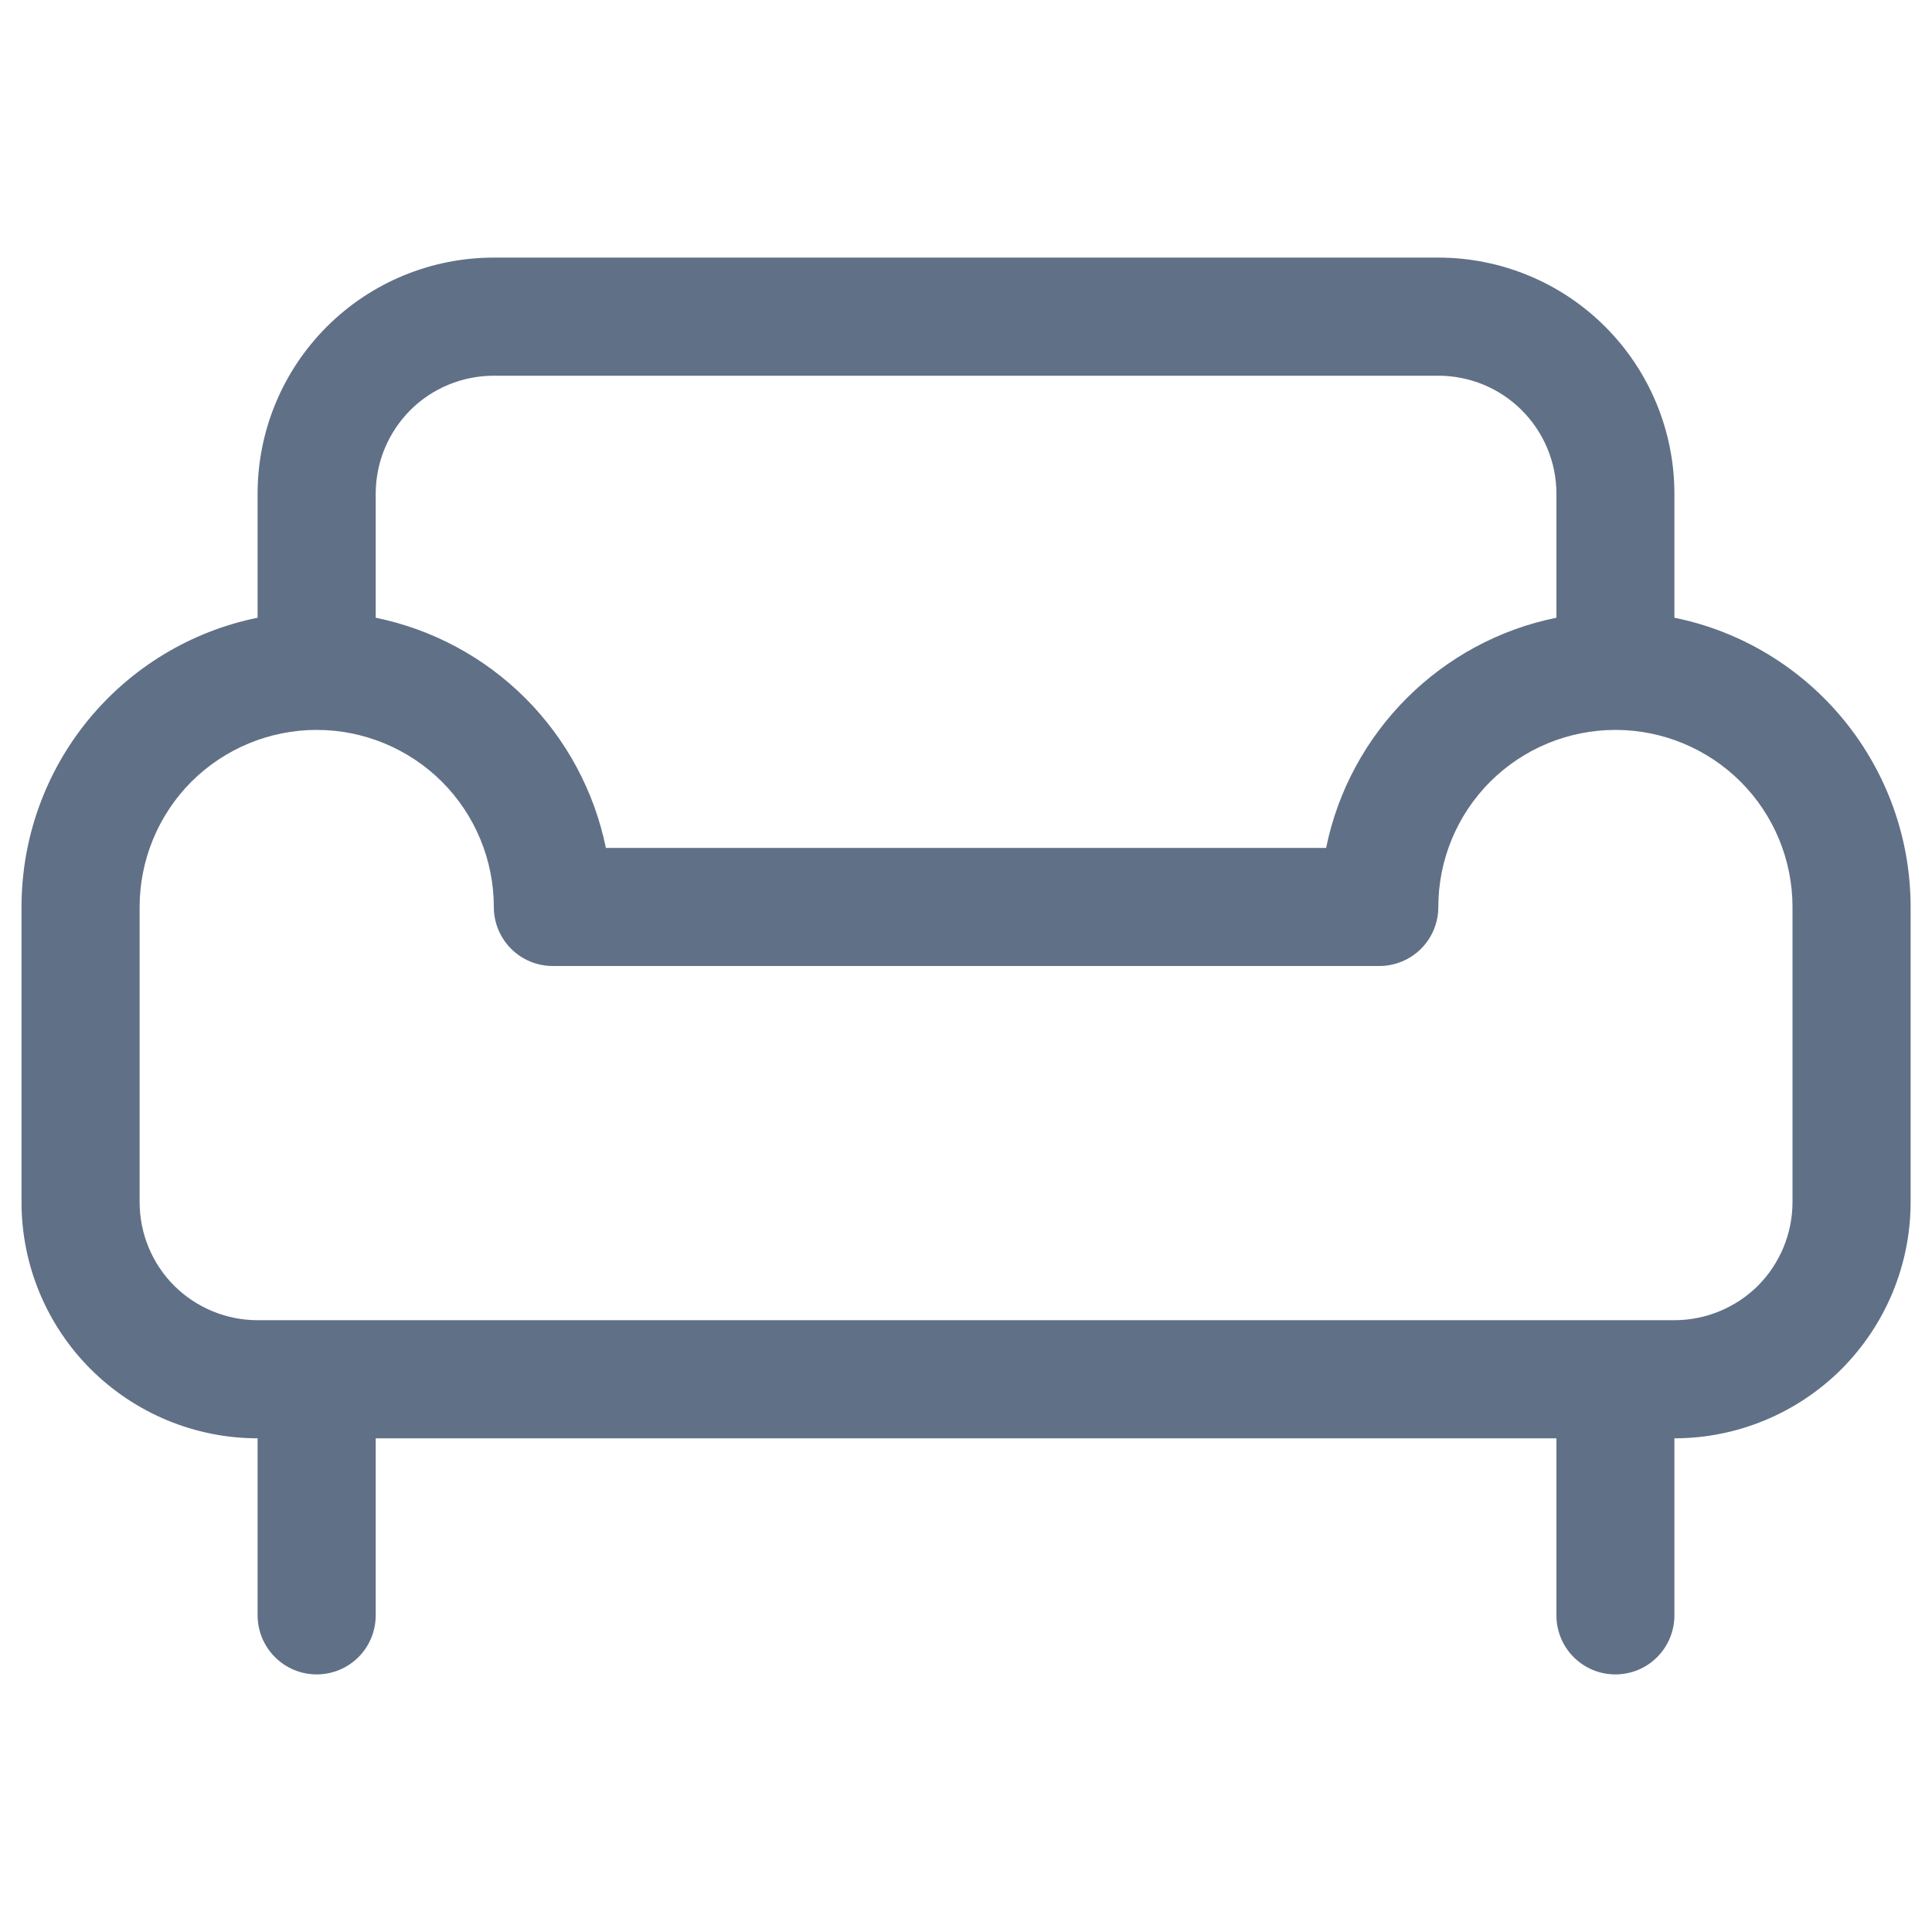 <svg width="15" height="15" viewBox="0 0 15 15" fill="none" xmlns="http://www.w3.org/2000/svg">
<g id="fluent:couch-20-regular">
<path id="Vector" d="M3.834 2C3.347 2 2.881 2.193 2.537 2.537C2.193 2.881 2 3.347 2 3.833V4.796C1.483 4.901 1.017 5.183 0.683 5.592C0.349 6.001 0.167 6.513 0.167 7.042V9.333C0.167 9.82 0.36 10.286 0.704 10.63C1.048 10.973 1.514 11.167 2 11.167V12.542C2 12.663 2.049 12.78 2.135 12.866C2.221 12.952 2.337 13 2.459 13C2.58 13 2.697 12.952 2.783 12.866C2.869 12.78 2.917 12.663 2.917 12.542V11.167H12.084V12.542C12.084 12.663 12.132 12.78 12.218 12.866C12.304 12.952 12.42 13 12.542 13C12.664 13 12.78 12.952 12.866 12.866C12.952 12.78 13 12.663 13 12.542V11.167C13.487 11.167 13.953 10.973 14.297 10.63C14.64 10.286 14.834 9.82 14.834 9.333V7.042C14.834 6.513 14.651 6.001 14.317 5.592C13.983 5.183 13.518 4.901 13 4.796V3.833C13 3.347 12.807 2.881 12.463 2.537C12.12 2.193 11.653 2 11.167 2H3.834ZM12.084 4.796C11.185 4.978 10.479 5.685 10.296 6.583H4.704C4.614 6.143 4.397 5.739 4.079 5.421C3.761 5.103 3.357 4.886 2.917 4.796V3.833C2.917 3.59 3.014 3.357 3.185 3.185C3.357 3.013 3.591 2.917 3.834 2.917H11.167C11.41 2.917 11.643 3.013 11.815 3.185C11.987 3.357 12.084 3.59 12.084 3.833V4.796ZM13 10.25H2C1.757 10.25 1.524 10.153 1.352 9.982C1.18 9.81 1.084 9.576 1.084 9.333V7.042C1.084 6.677 1.229 6.327 1.486 6.069C1.744 5.812 2.094 5.667 2.459 5.667C2.823 5.667 3.173 5.812 3.431 6.069C3.689 6.327 3.834 6.677 3.834 7.042C3.834 7.163 3.882 7.28 3.968 7.366C4.054 7.452 4.17 7.5 4.292 7.5H10.709C10.83 7.5 10.947 7.452 11.033 7.366C11.119 7.28 11.167 7.163 11.167 7.042C11.167 6.677 11.312 6.327 11.57 6.069C11.828 5.812 12.177 5.667 12.542 5.667C12.907 5.667 13.256 5.812 13.514 6.069C13.772 6.327 13.917 6.677 13.917 7.042V9.333C13.917 9.576 13.82 9.81 13.649 9.982C13.477 10.153 13.243 10.25 13 10.25Z" fill="#607087"/>
</g>
</svg>
